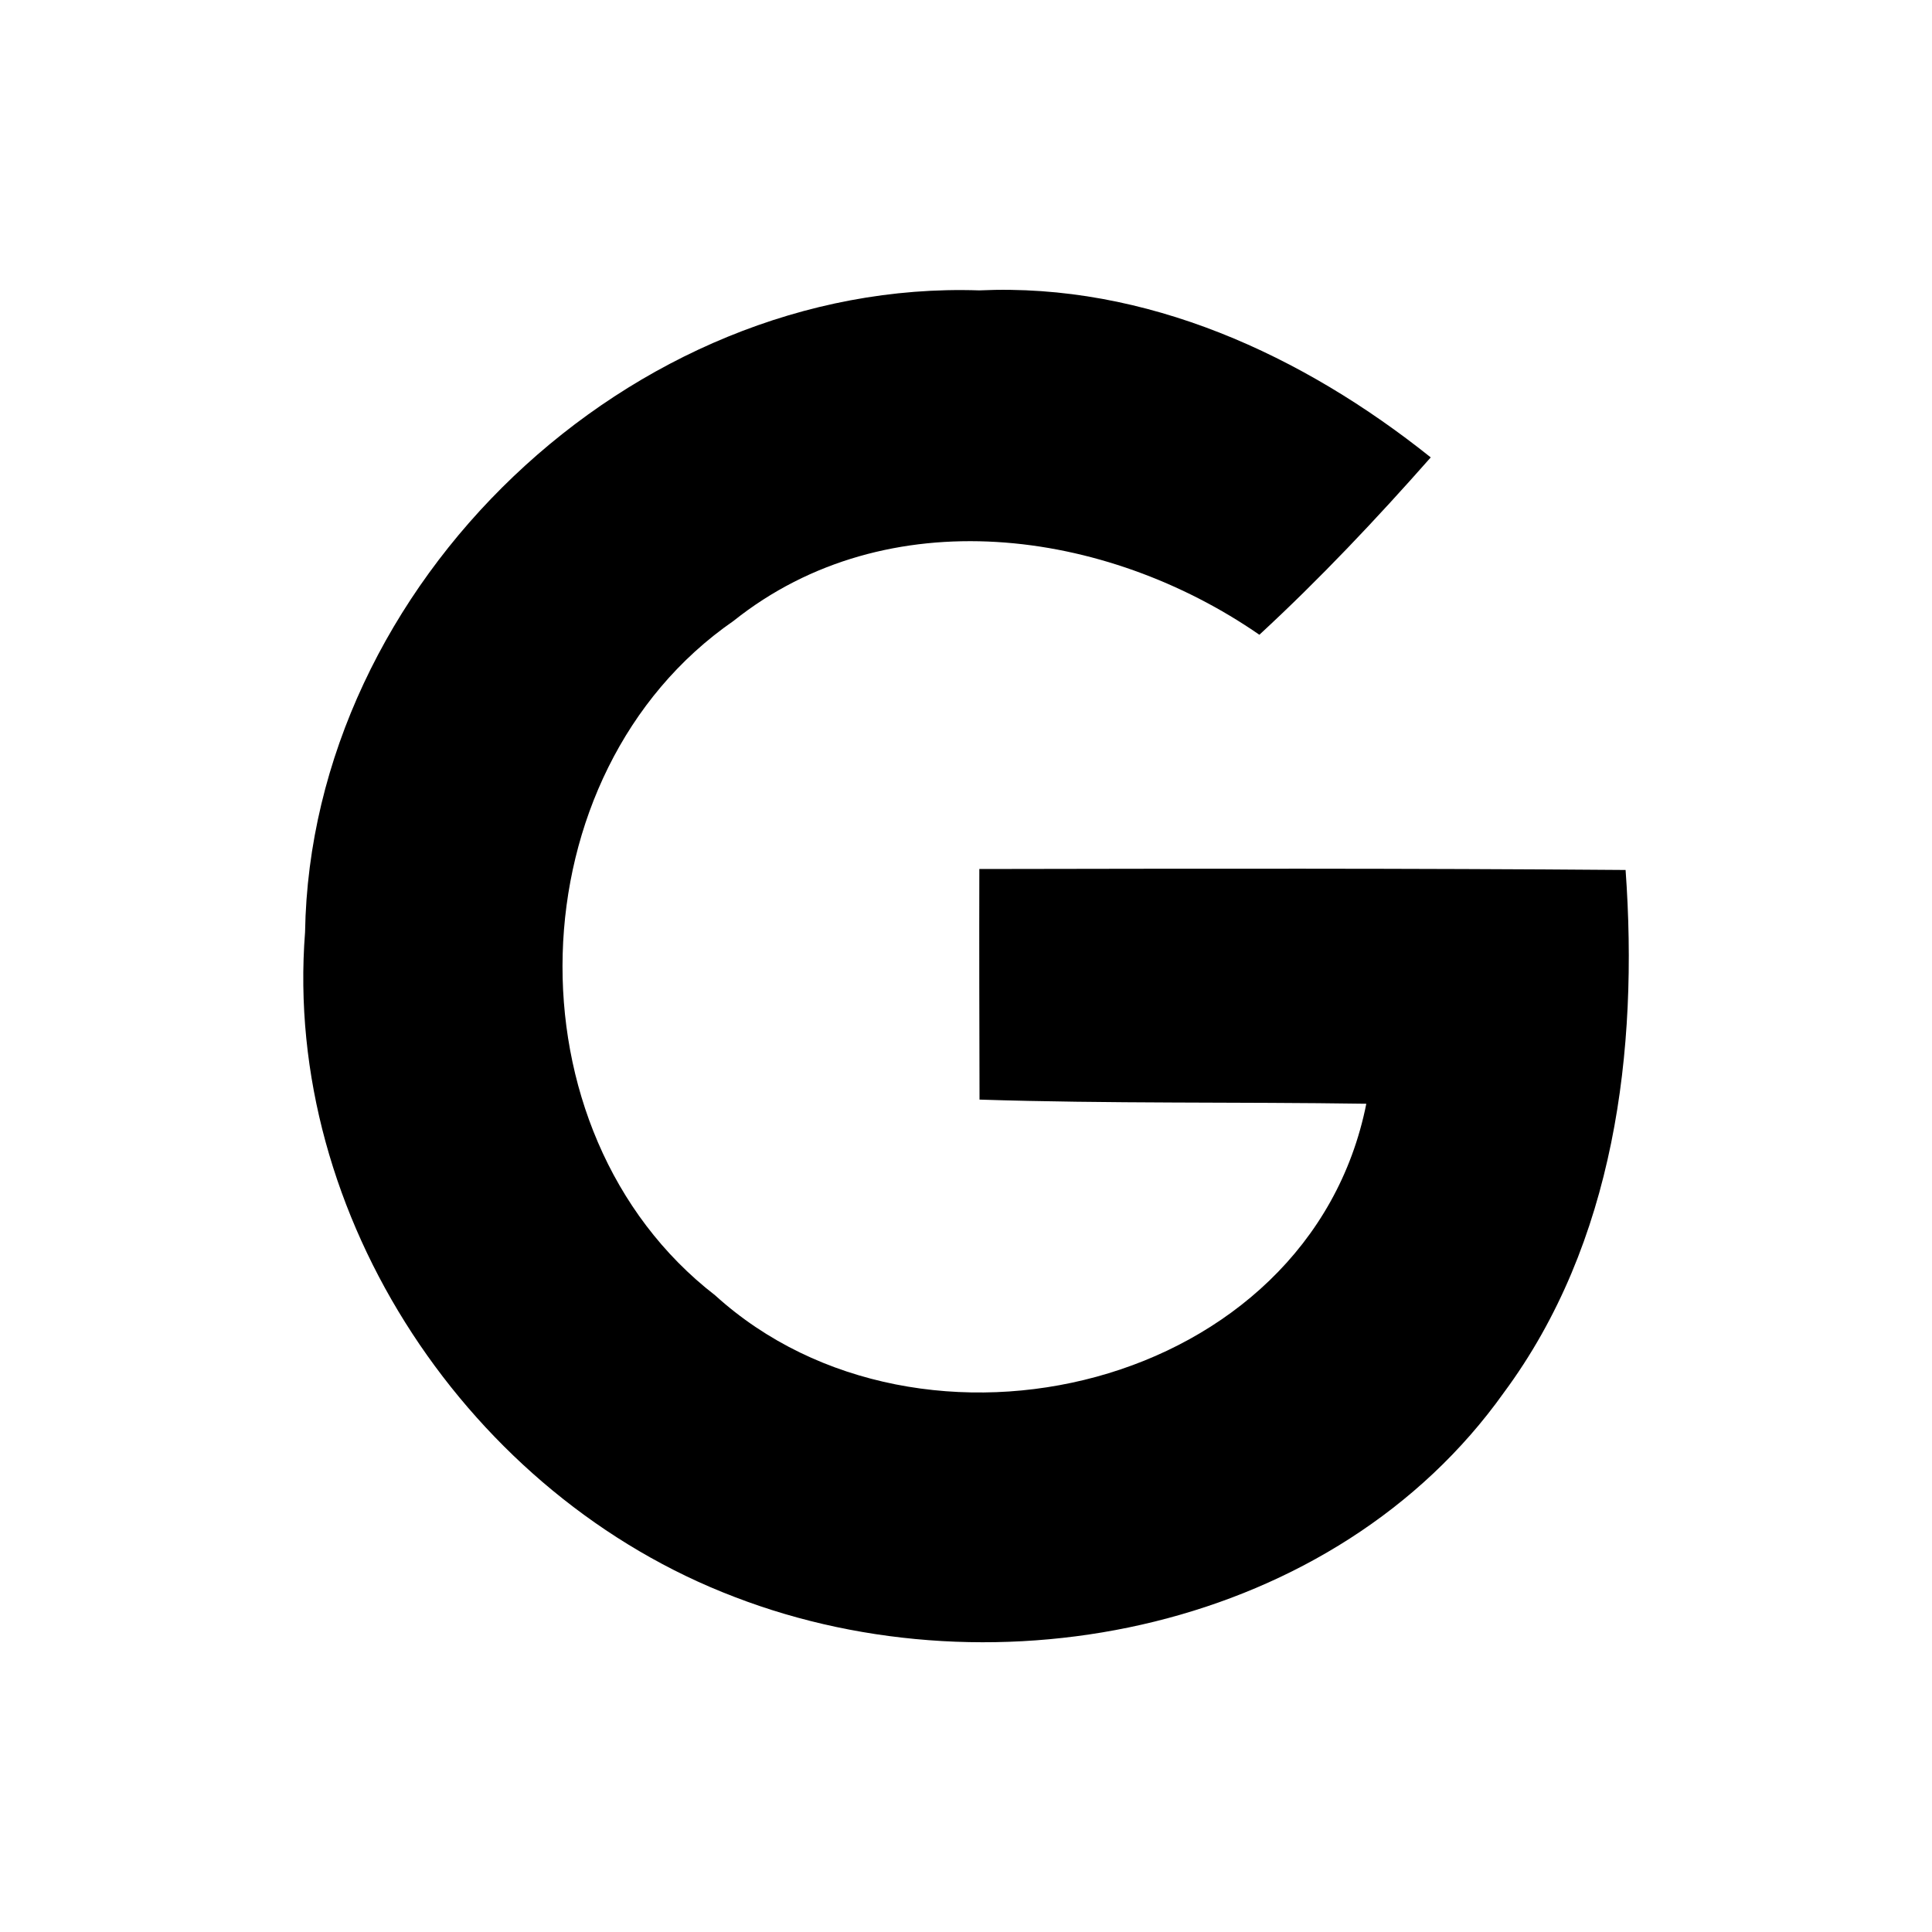 <?xml version="1.0" encoding="utf-8"?>
<!-- Generator: Adobe Illustrator 16.0.4, SVG Export Plug-In . SVG Version: 6.00 Build 0)  -->
<!DOCTYPE svg PUBLIC "-//W3C//DTD SVG 1.1//EN" "http://www.w3.org/Graphics/SVG/1.1/DTD/svg11.dtd">
<svg version="1.1" id="Layer_1" xmlns="http://www.w3.org/2000/svg" xmlns:xlink="http://www.w3.org/1999/xlink" x="0px" y="0px"
	 width="20px" height="20px" viewBox="0 0 20 20" enable-background="new 0 0 20 20" xml:space="preserve">
<g id="Logo">
</g>
<path d="M10.138,8.996c-0.002,0.797,0,1.592,0.002,2.387c1.334,0.043,2.67,0.023,4.004,0.043c-0.59,2.959-4.613,3.916-6.74,1.984
	C5.214,11.717,5.32,8,7.593,6.428c1.592-1.271,3.854-0.957,5.444,0.143c0.626-0.578,1.21-1.197,1.774-1.836
	c-1.322-1.057-2.947-1.809-4.674-1.729C6.531,2.885,3.216,6.045,3.158,9.65c-0.23,2.947,1.708,5.838,4.445,6.881
	c2.726,1.051,6.223,0.334,7.965-2.115c1.146-1.547,1.395-3.539,1.26-5.41C14.595,8.988,12.367,8.992,10.138,8.996z"/>
</svg>
